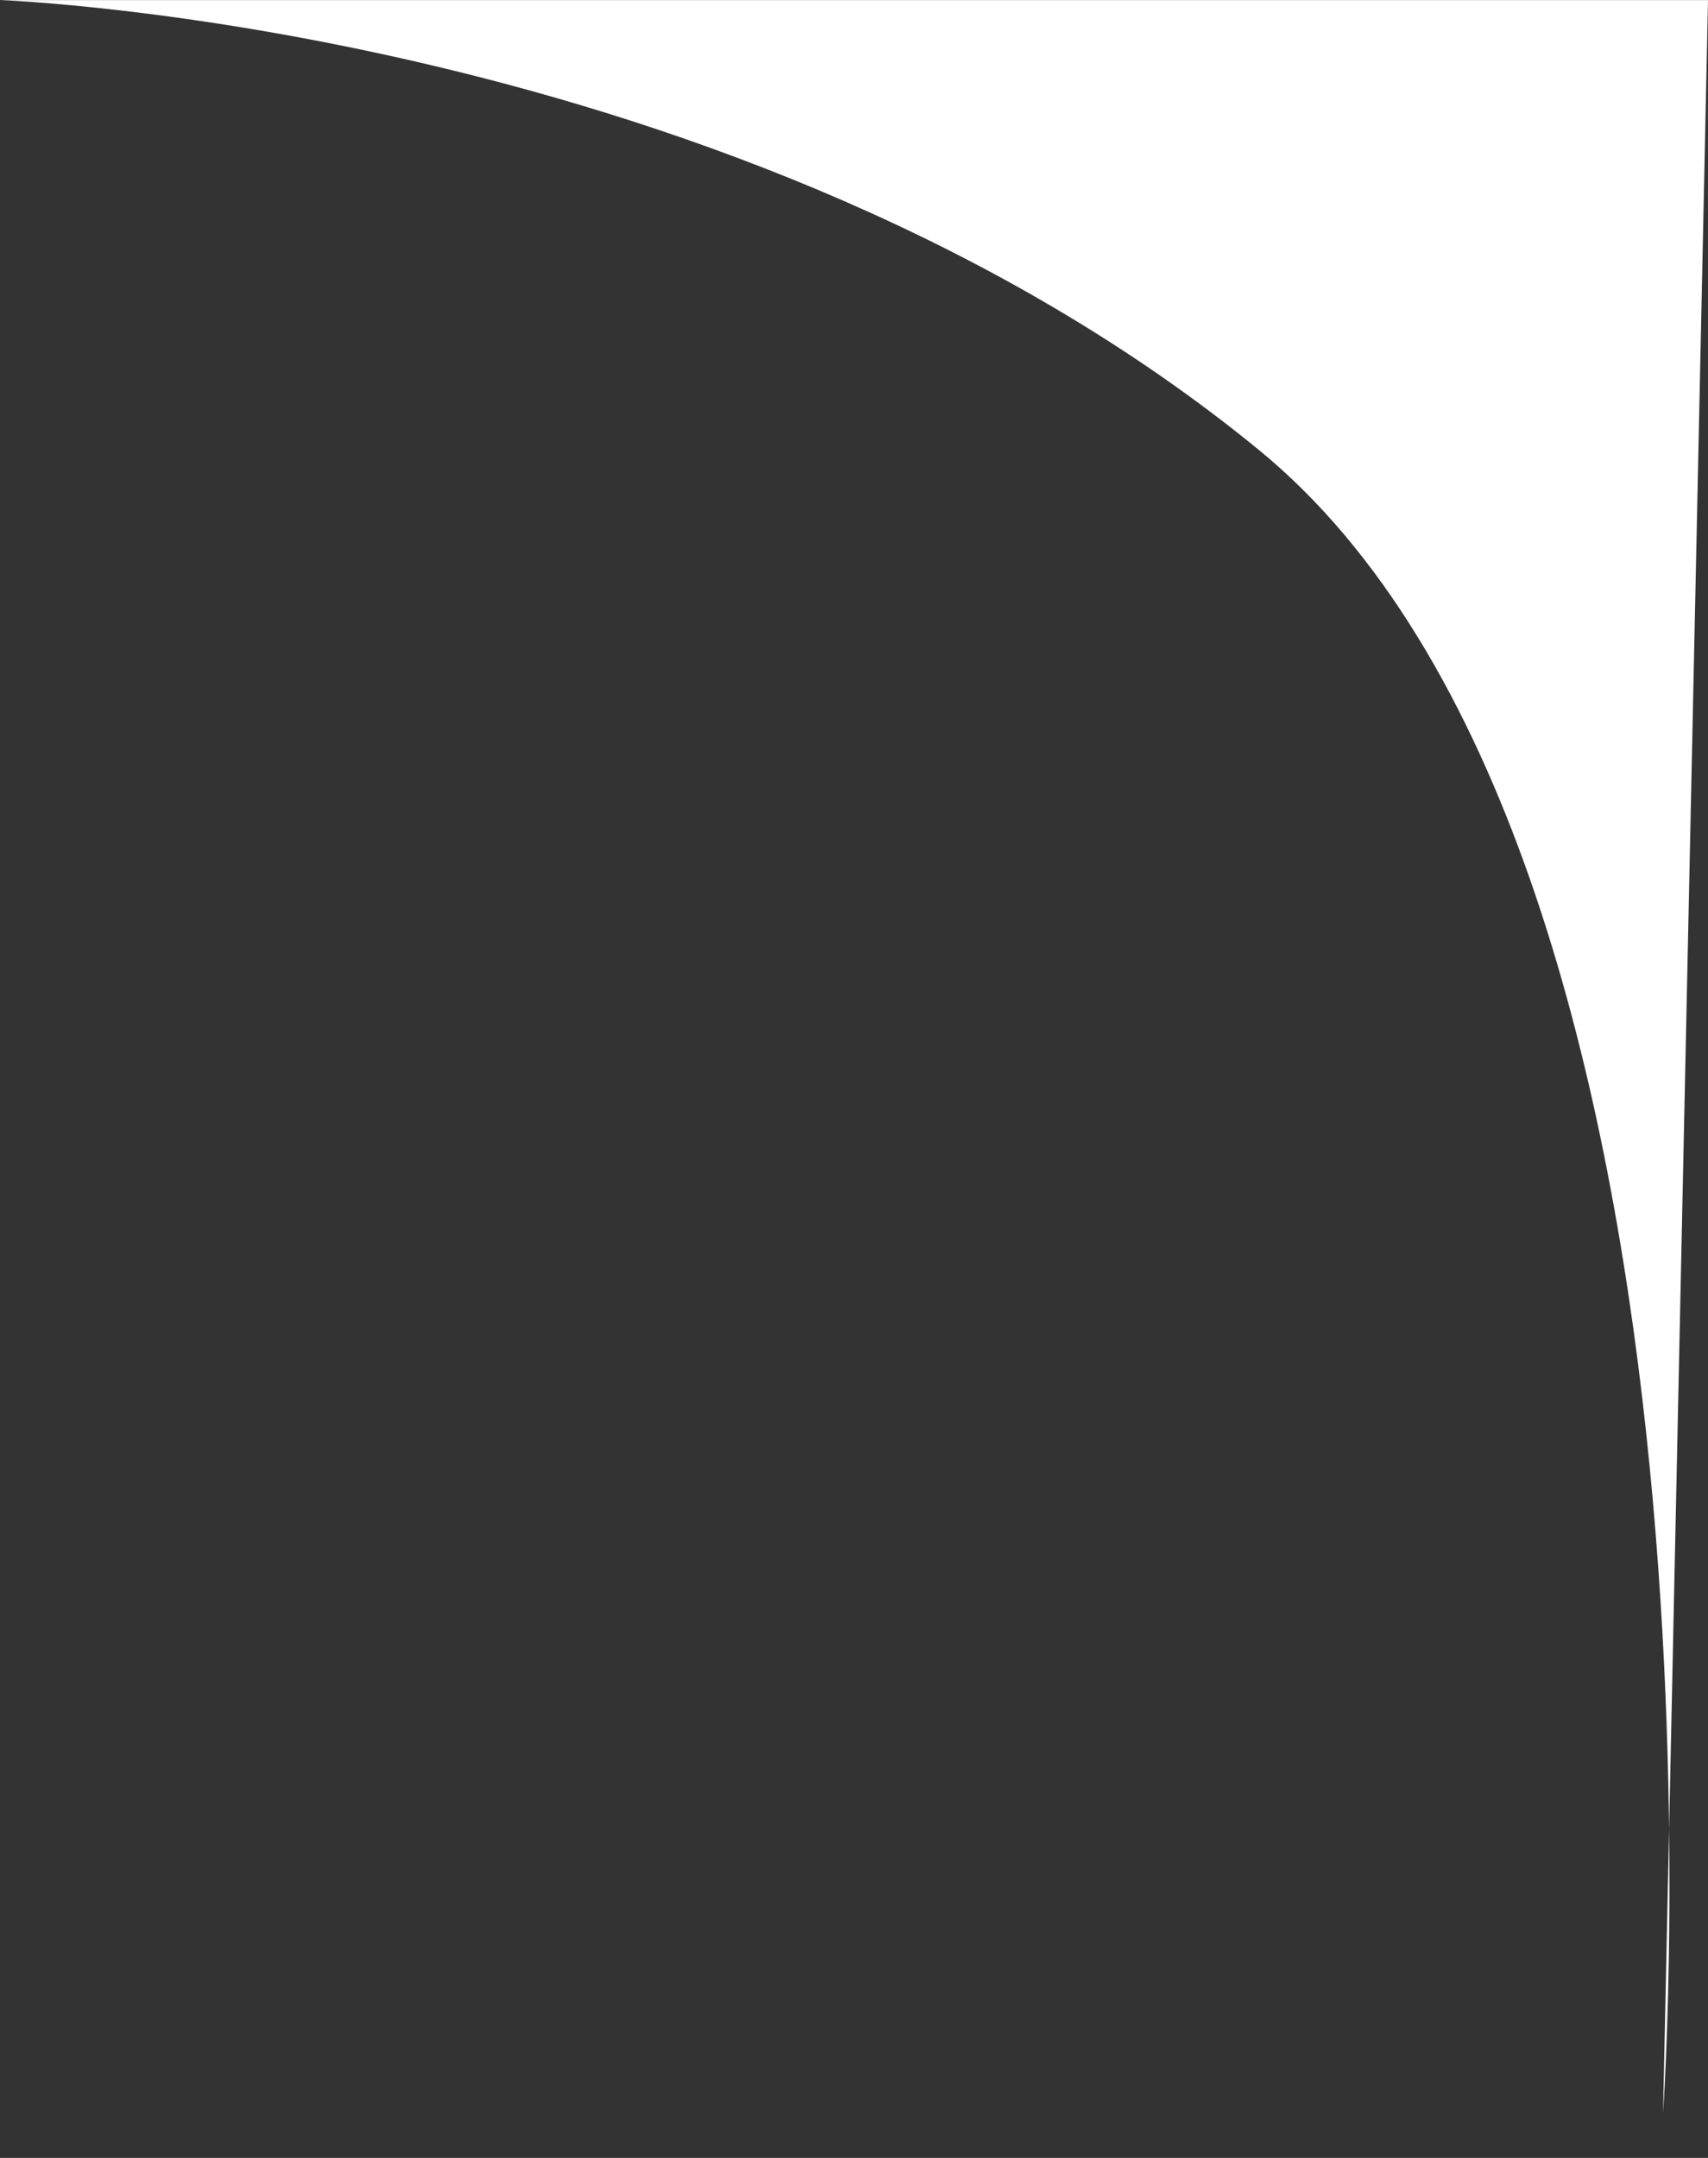 <svg width="19" height="24" viewBox="0 0 19 24" fill="none" xmlns="http://www.w3.org/2000/svg">
<rect x="0" y="0" width="19" height="24" fill="#333333" stroke="none"/>
<path d="M0 0.001H19L18.5 23.5C18.5 23.5 19.5 9.5 14 5.001C8.246 0.294 0 0.001 0 0.001Z" fill="white"/>
</svg>
